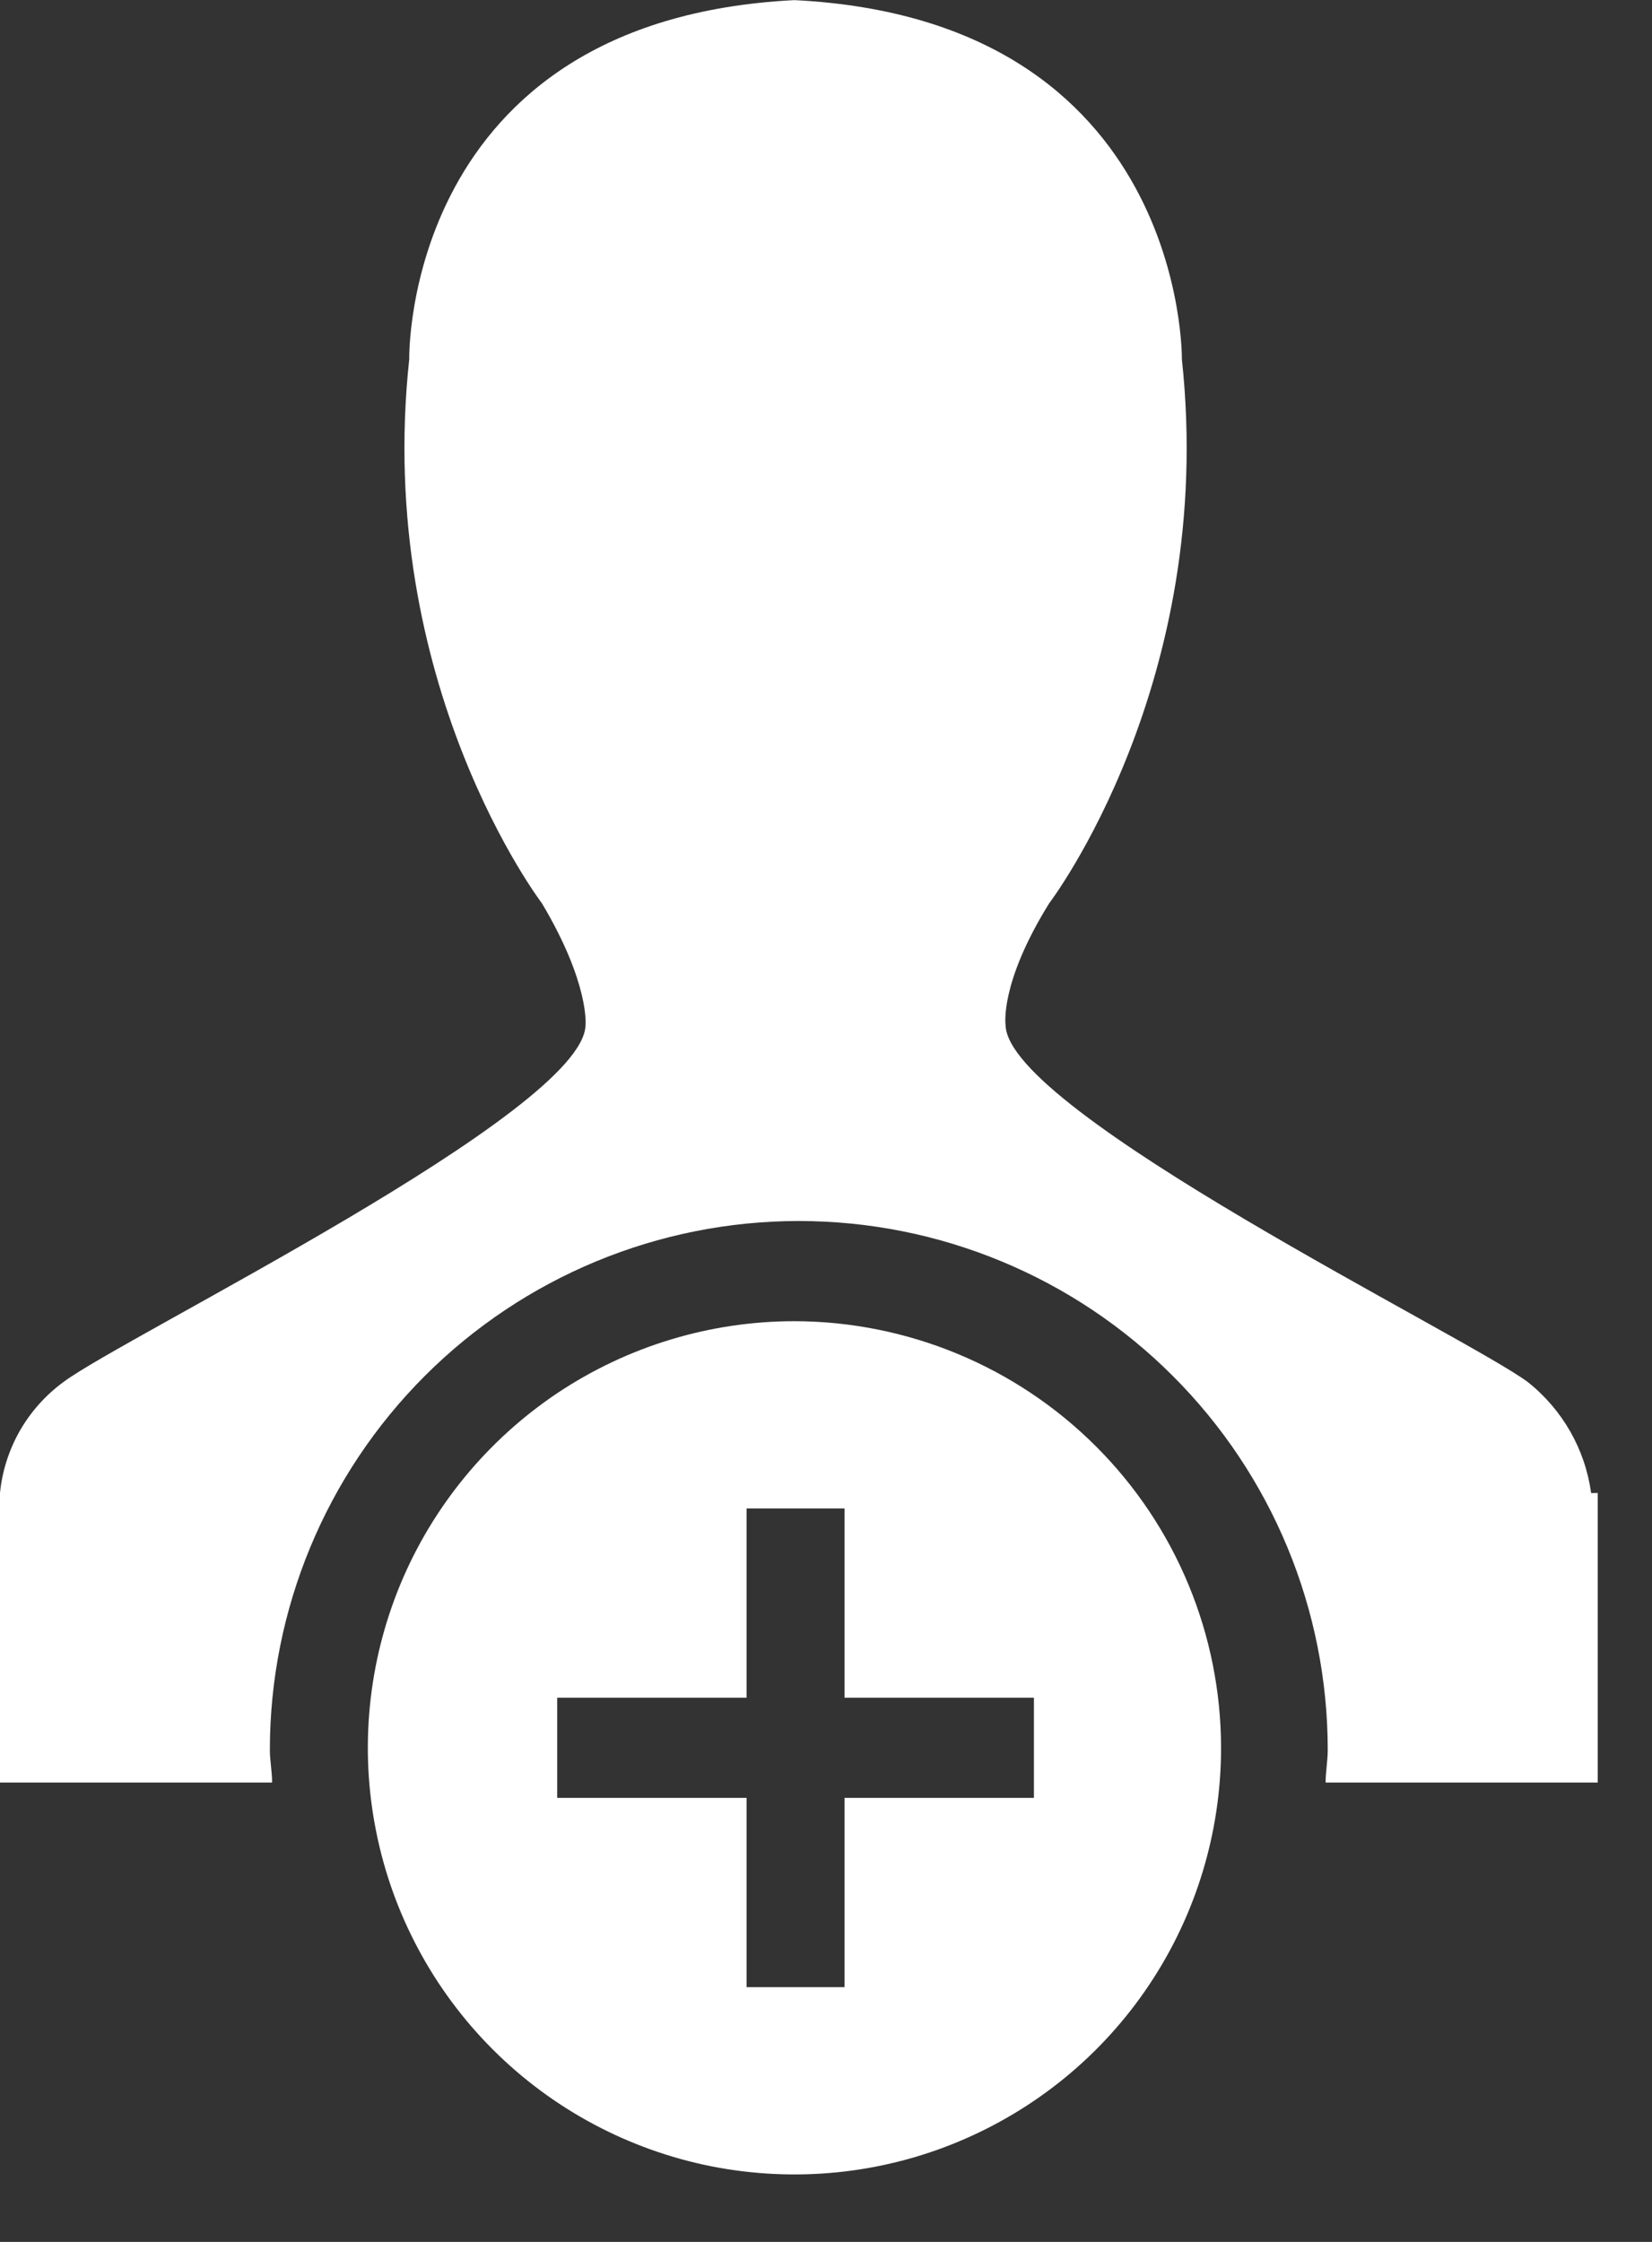 <svg width="14" height="19" viewBox="0 0 14 19" fill="none" xmlns="http://www.w3.org/2000/svg">
<rect x="0" y="0" width="14" height="19" fill="#333333" stroke="none"/>
<g clip-path="url(#clip0_1577_20488)">
<path d="M13.484 12.654C13.434 12.284 13.242 11.947 12.949 11.714C12.432 11.327 8.541 9.427 8.522 8.689C8.522 8.689 8.467 8.339 8.891 7.656C8.891 7.656 10.312 5.793 10.016 3.045C10.016 3.045 10.053 0.168 6.733 0.001C3.412 0.168 3.468 3.045 3.468 3.045C3.172 5.794 4.593 7.656 4.593 7.656C4.999 8.339 4.962 8.689 4.962 8.689C4.944 9.426 1.052 11.326 0.537 11.713C0.387 11.823 0.261 11.964 0.168 12.126C0.076 12.288 0.018 12.468 0 12.653V15.107H2.306C2.306 15.015 2.287 14.922 2.287 14.83C2.287 13.642 2.76 12.501 3.6 11.661C4.441 10.82 5.581 10.348 6.77 10.348C7.959 10.348 9.099 10.82 9.939 11.661C10.78 12.501 11.252 13.642 11.252 14.83C11.252 14.922 11.234 15.015 11.234 15.107H13.54V12.653L13.484 12.654Z" fill="white"/>
<path d="M6.733 11.197C6.018 11.197 5.319 11.409 4.724 11.806C4.13 12.204 3.666 12.768 3.392 13.429C3.119 14.09 3.047 14.817 3.187 15.518C3.326 16.219 3.671 16.864 4.176 17.369C4.682 17.875 5.326 18.219 6.027 18.359C6.729 18.498 7.456 18.427 8.116 18.153C8.777 17.879 9.342 17.416 9.739 16.821C10.136 16.227 10.348 15.528 10.348 14.813C10.347 13.854 9.966 12.935 9.288 12.258C8.61 11.58 7.691 11.199 6.733 11.197ZM8.762 15.237H7.157V16.841H6.327V15.237H4.722V14.388H6.327V12.784H7.157V14.388H8.762V15.237Z" fill="white"/>
</g>
<defs>
<clipPath id="clip0_1577_20488">
<rect width="13.54" height="18.428" fill="white"/>
</clipPath>
</defs>
</svg>
